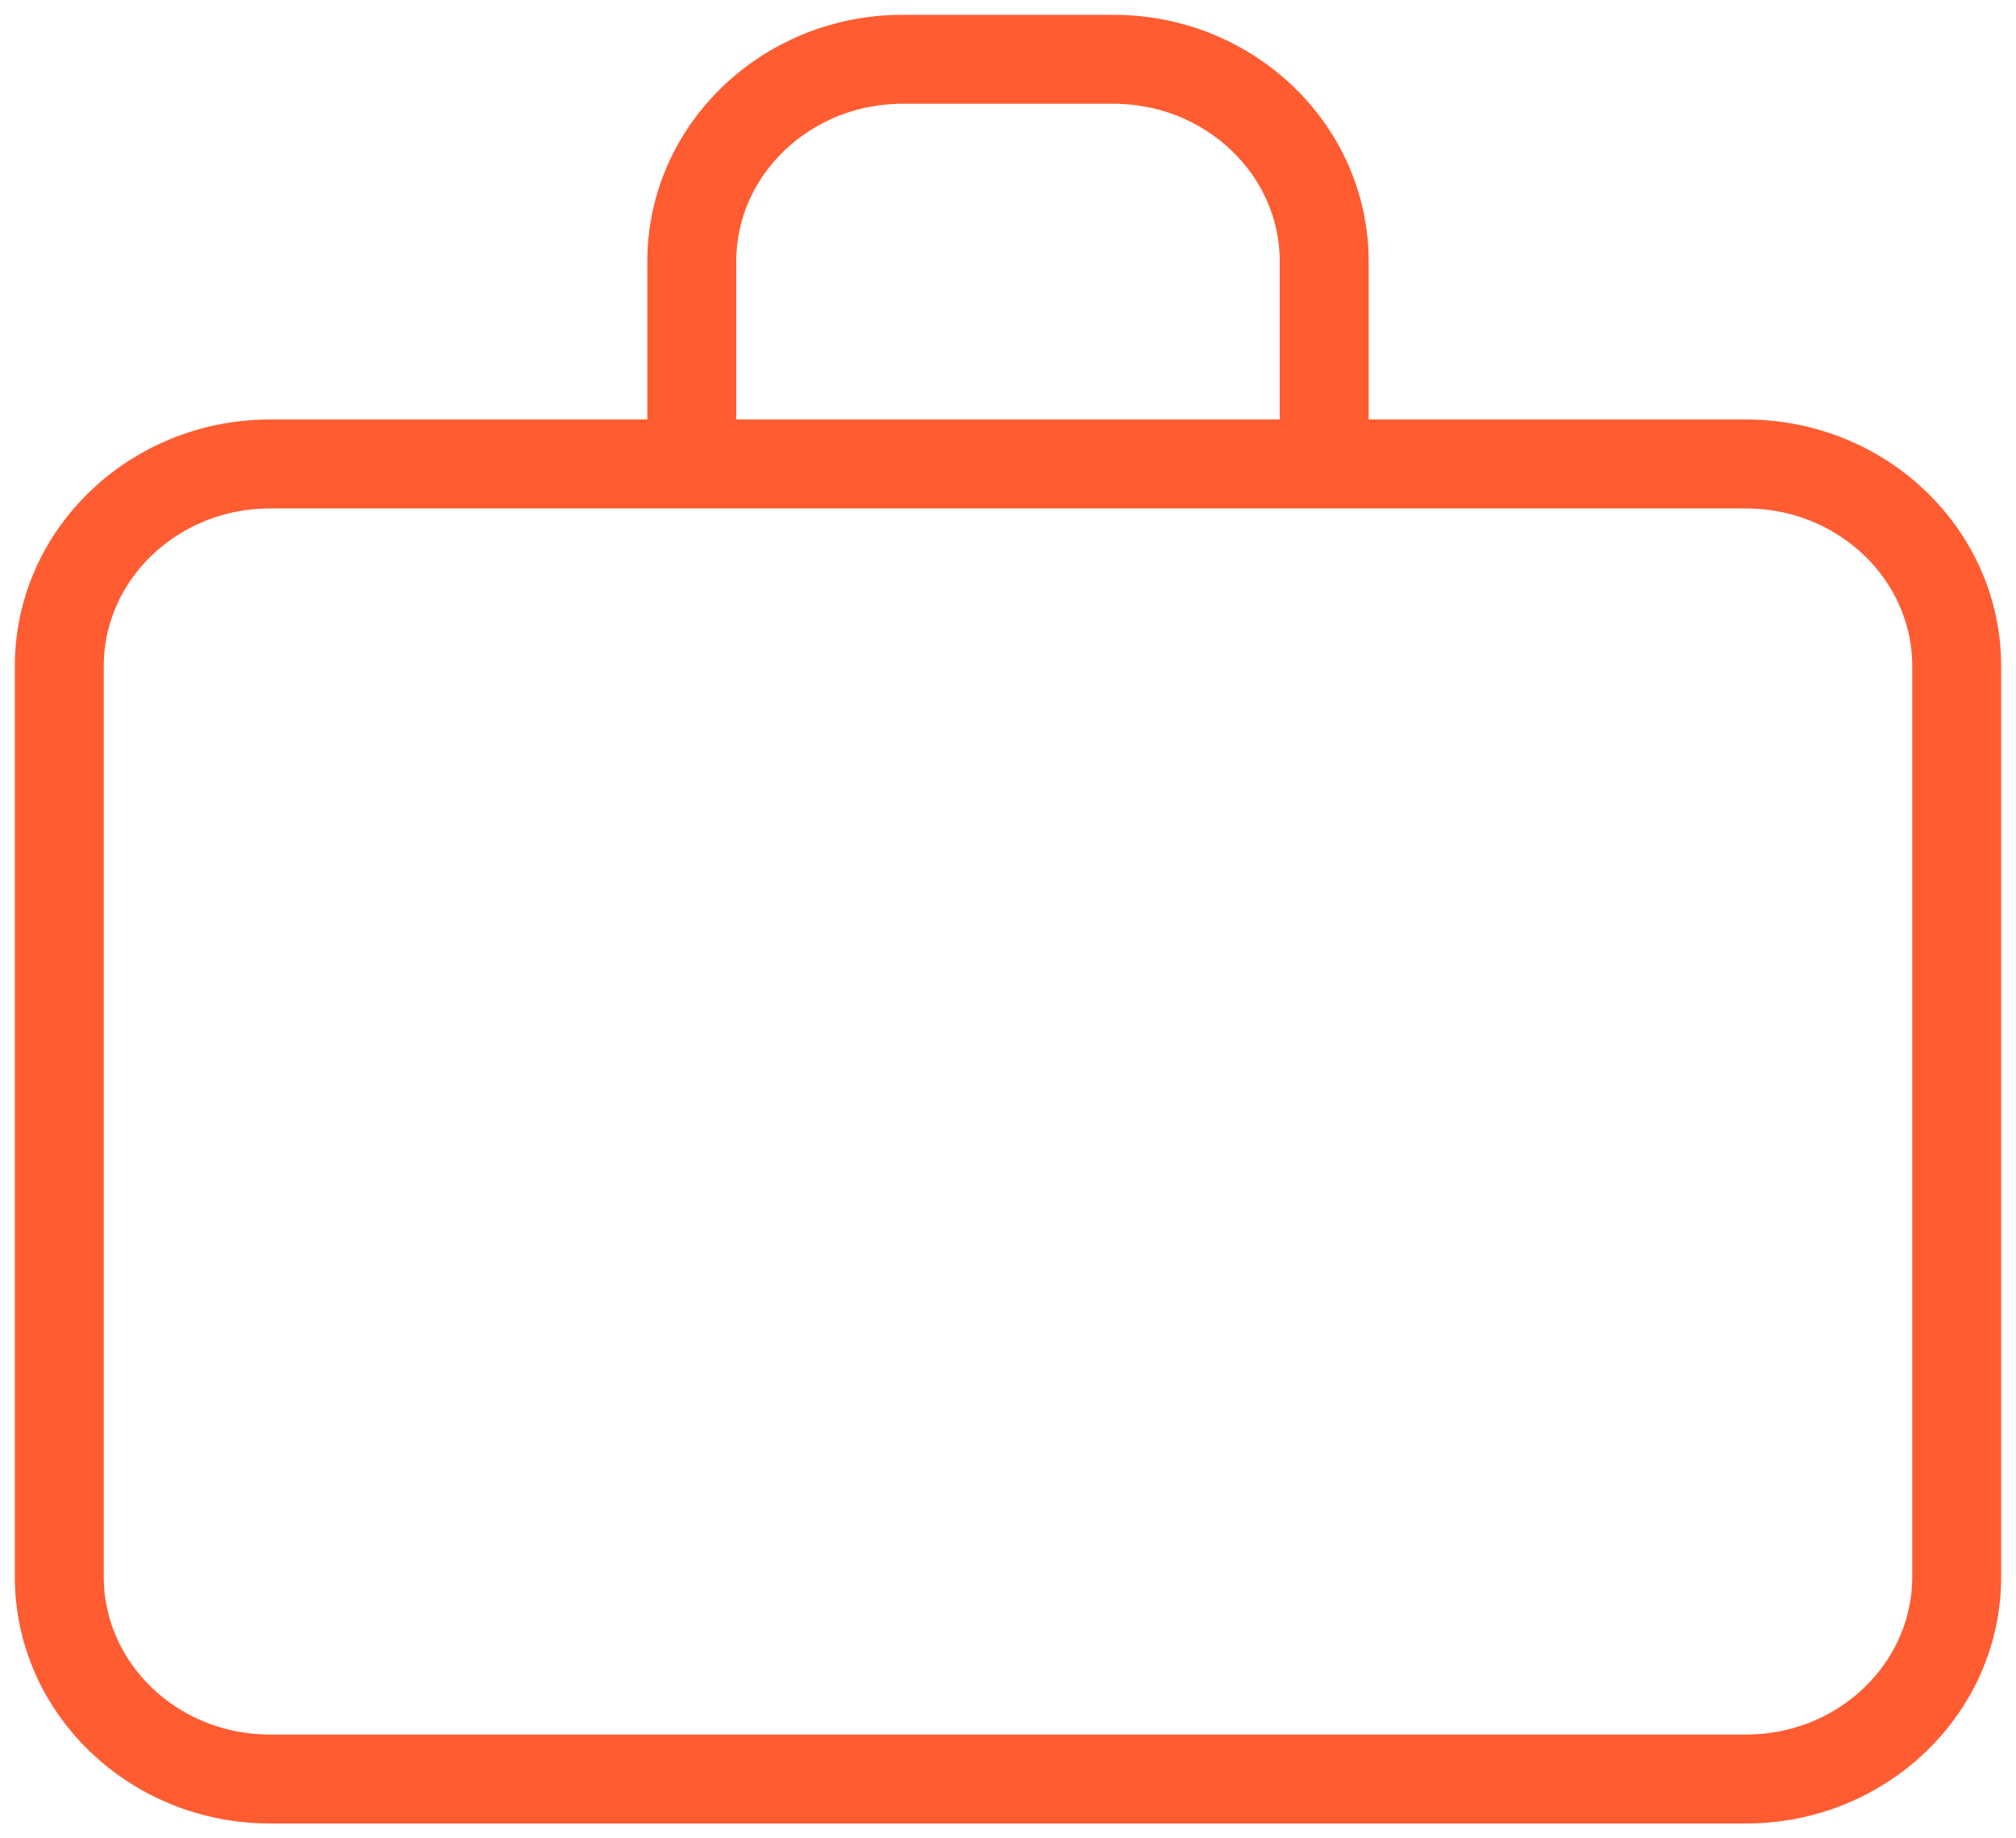 <svg width="34" height="31" viewBox="0 0 34 31" fill="none" xmlns="http://www.w3.org/2000/svg">
<path d="M11.667 7.824H4.556C2.592 7.824 1 9.351 1 11.235V26.588C1 28.473 2.592 30 4.556 30H29.444C31.408 30 33 28.473 33 26.588V11.235C33 9.351 31.408 7.824 29.444 7.824H22.333M11.667 7.824V4.412C11.667 2.527 13.258 1 15.222 1H18.778C20.741 1 22.333 2.527 22.333 4.412V7.824M11.667 7.824H22.333" stroke="#FF5C31" stroke-width="1.5" stroke-linecap="round" stroke-linejoin="round"/>
</svg>
